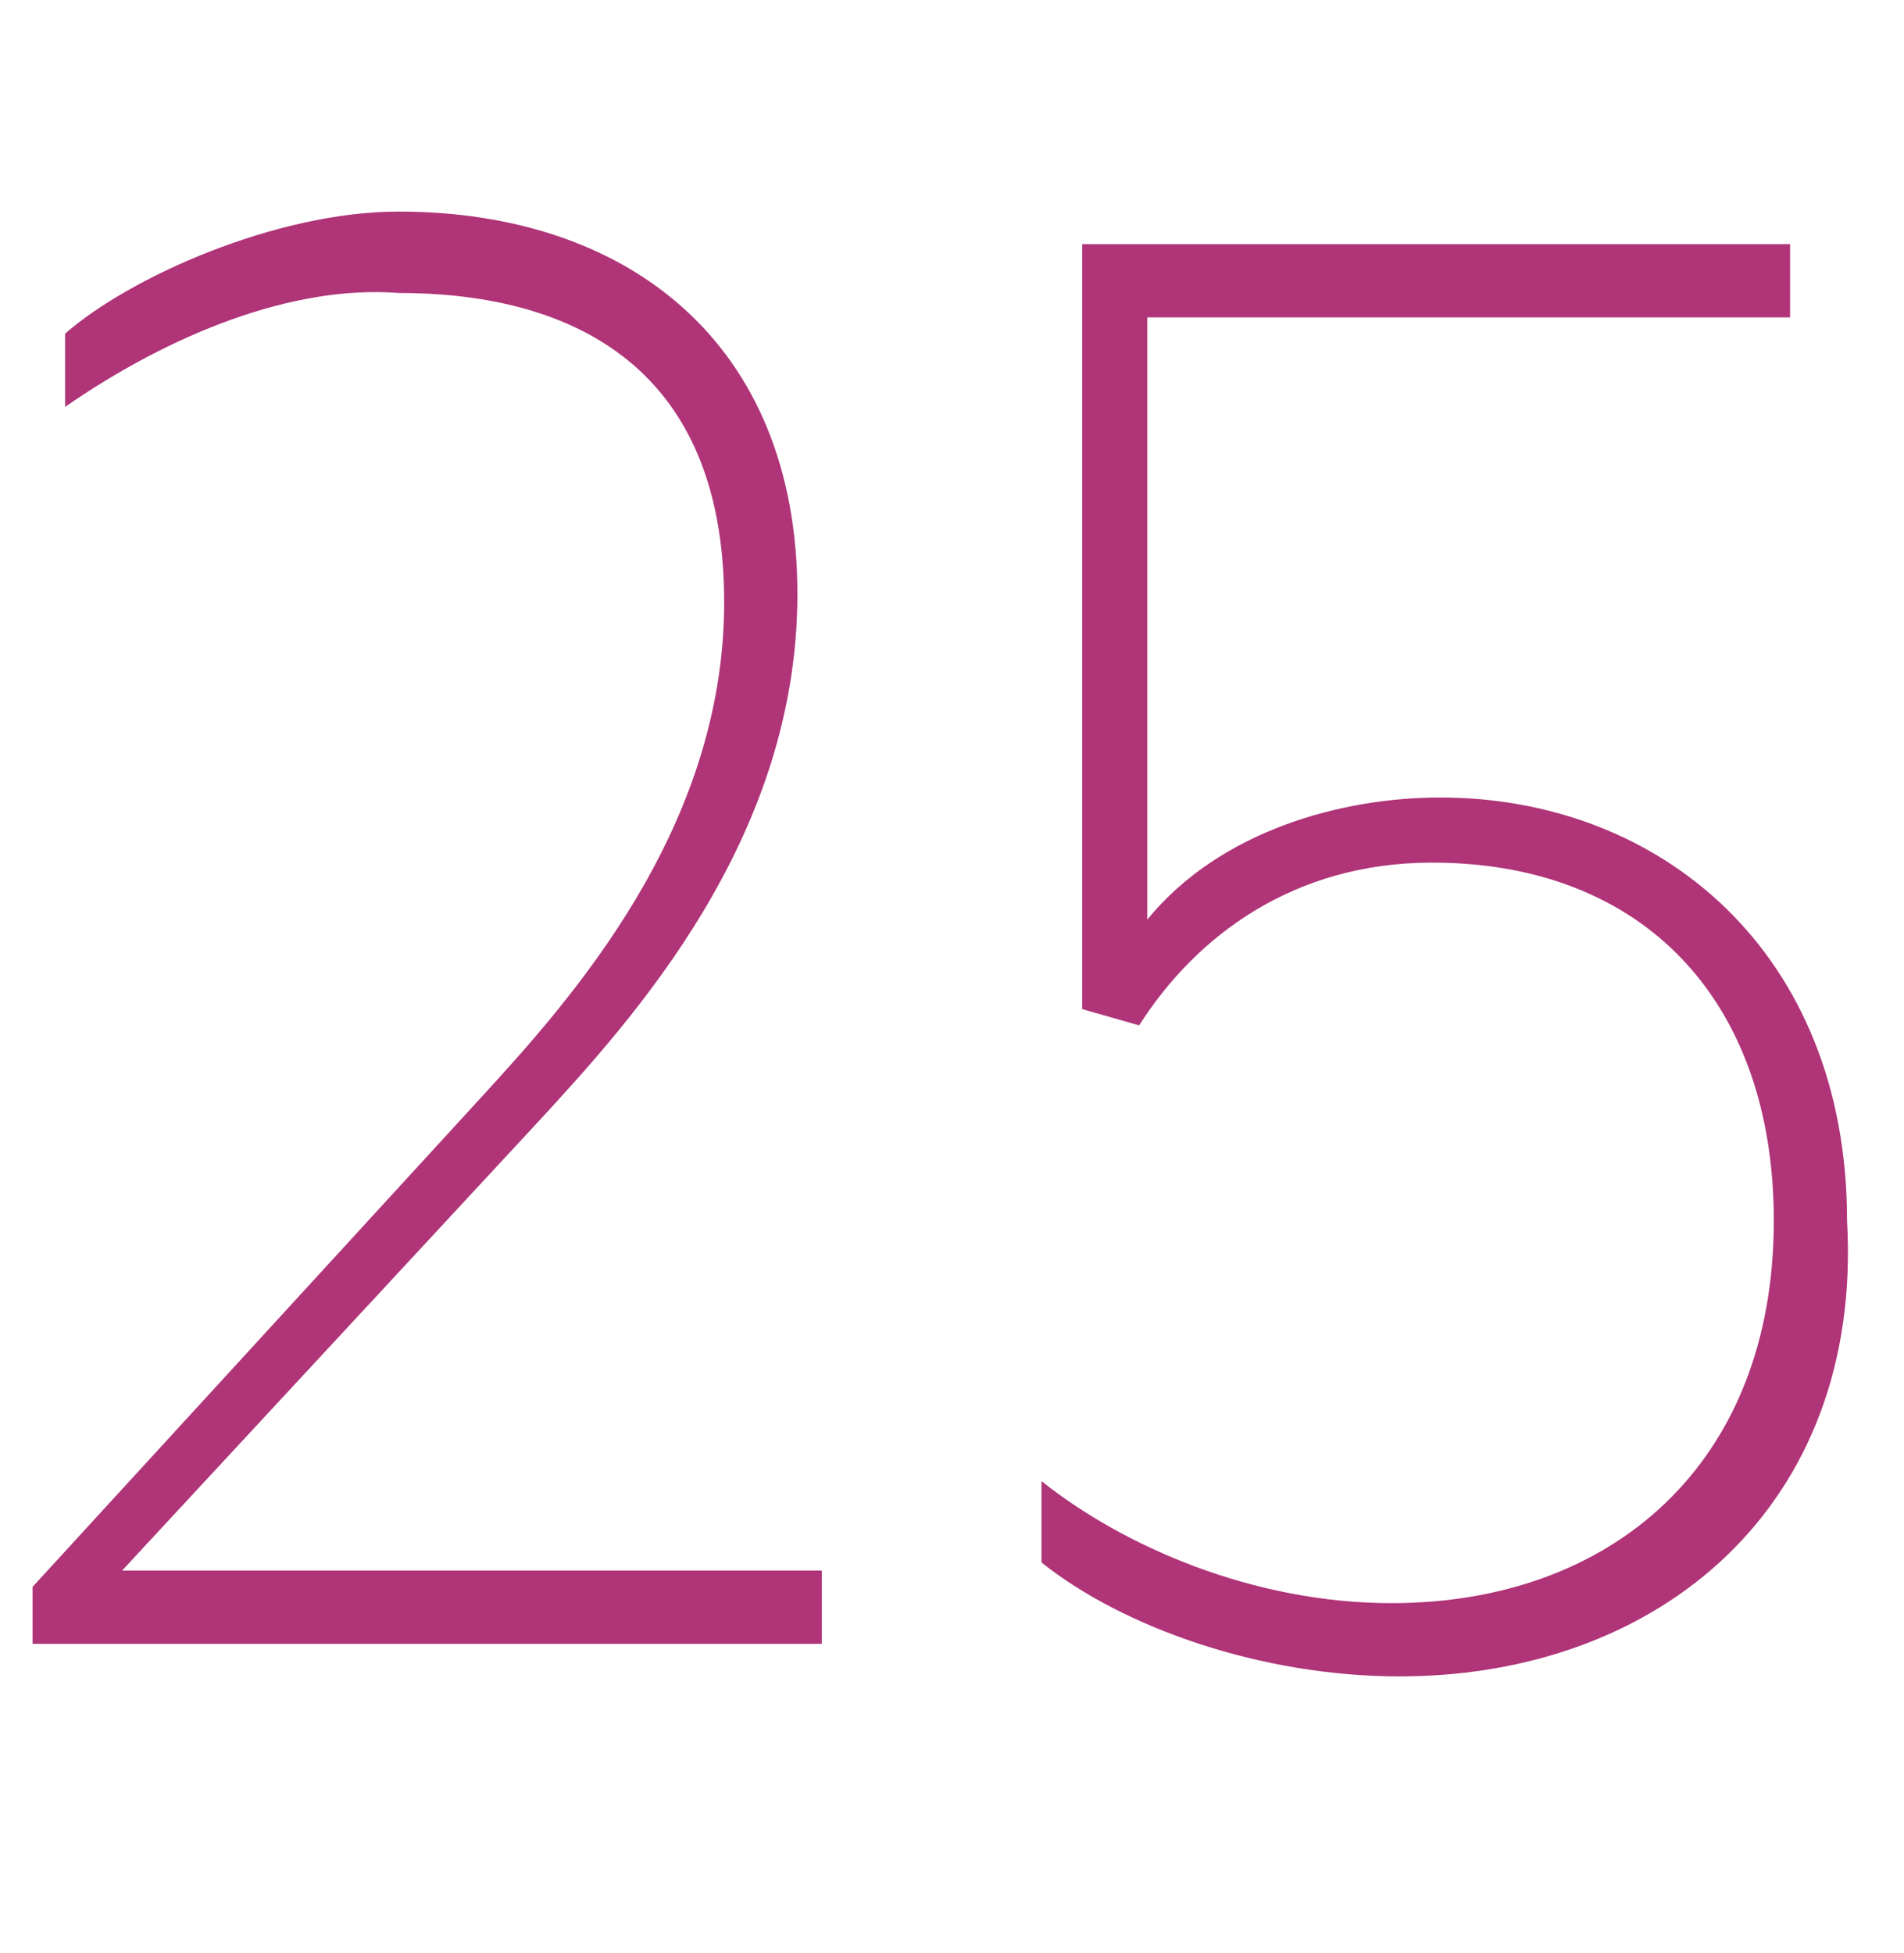 <?xml version="1.0" encoding="utf-8"?>
<!-- Generator: Adobe Illustrator 23.0.6, SVG Export Plug-In . SVG Version: 6.00 Build 0)  -->
<svg version="1.1" id="Layer_1" xmlns="http://www.w3.org/2000/svg" xmlns:xlink="http://www.w3.org/1999/xlink" x="0px" y="0px"
	 viewBox="0 0 23.4 24" style="enable-background:new 0 0 23.4 24;" xml:space="preserve">
<style type="text/css">
	.st0{fill:#AF3478;}
</style>
<g>
	<path class="st0" d="M0.4,20.2v-0.7l5.5-6c1.1-1.2,3-3.3,3-6.1c0-3-2-3.8-4-3.8C3.6,3.5,2.1,4.1,0.8,5V4.1c0.8-0.7,2.6-1.5,4.1-1.5
		c2.8,0,4.9,1.6,4.9,4.7c0,3-2,5.2-3.2,6.5l-5.1,5.5h8.6v0.9H0.4z"/>
	<path class="st0" d="M17.2,20.6c-1.7,0-3.4-0.6-4.4-1.4v-1c1,0.8,2.6,1.5,4.3,1.5c2.7,0,4.7-1.7,4.7-4.7c0-2.7-1.6-4.4-4.2-4.4
		c-1.7,0-2.9,0.9-3.6,2l-0.7-0.2V3h8.7v0.9h-7.9v7.4c0.9-1.1,2.4-1.5,3.6-1.5c2.7,0,5,1.9,5,5.2C22.9,18.5,20.4,20.6,17.2,20.6z"/>
</g>
</svg>
